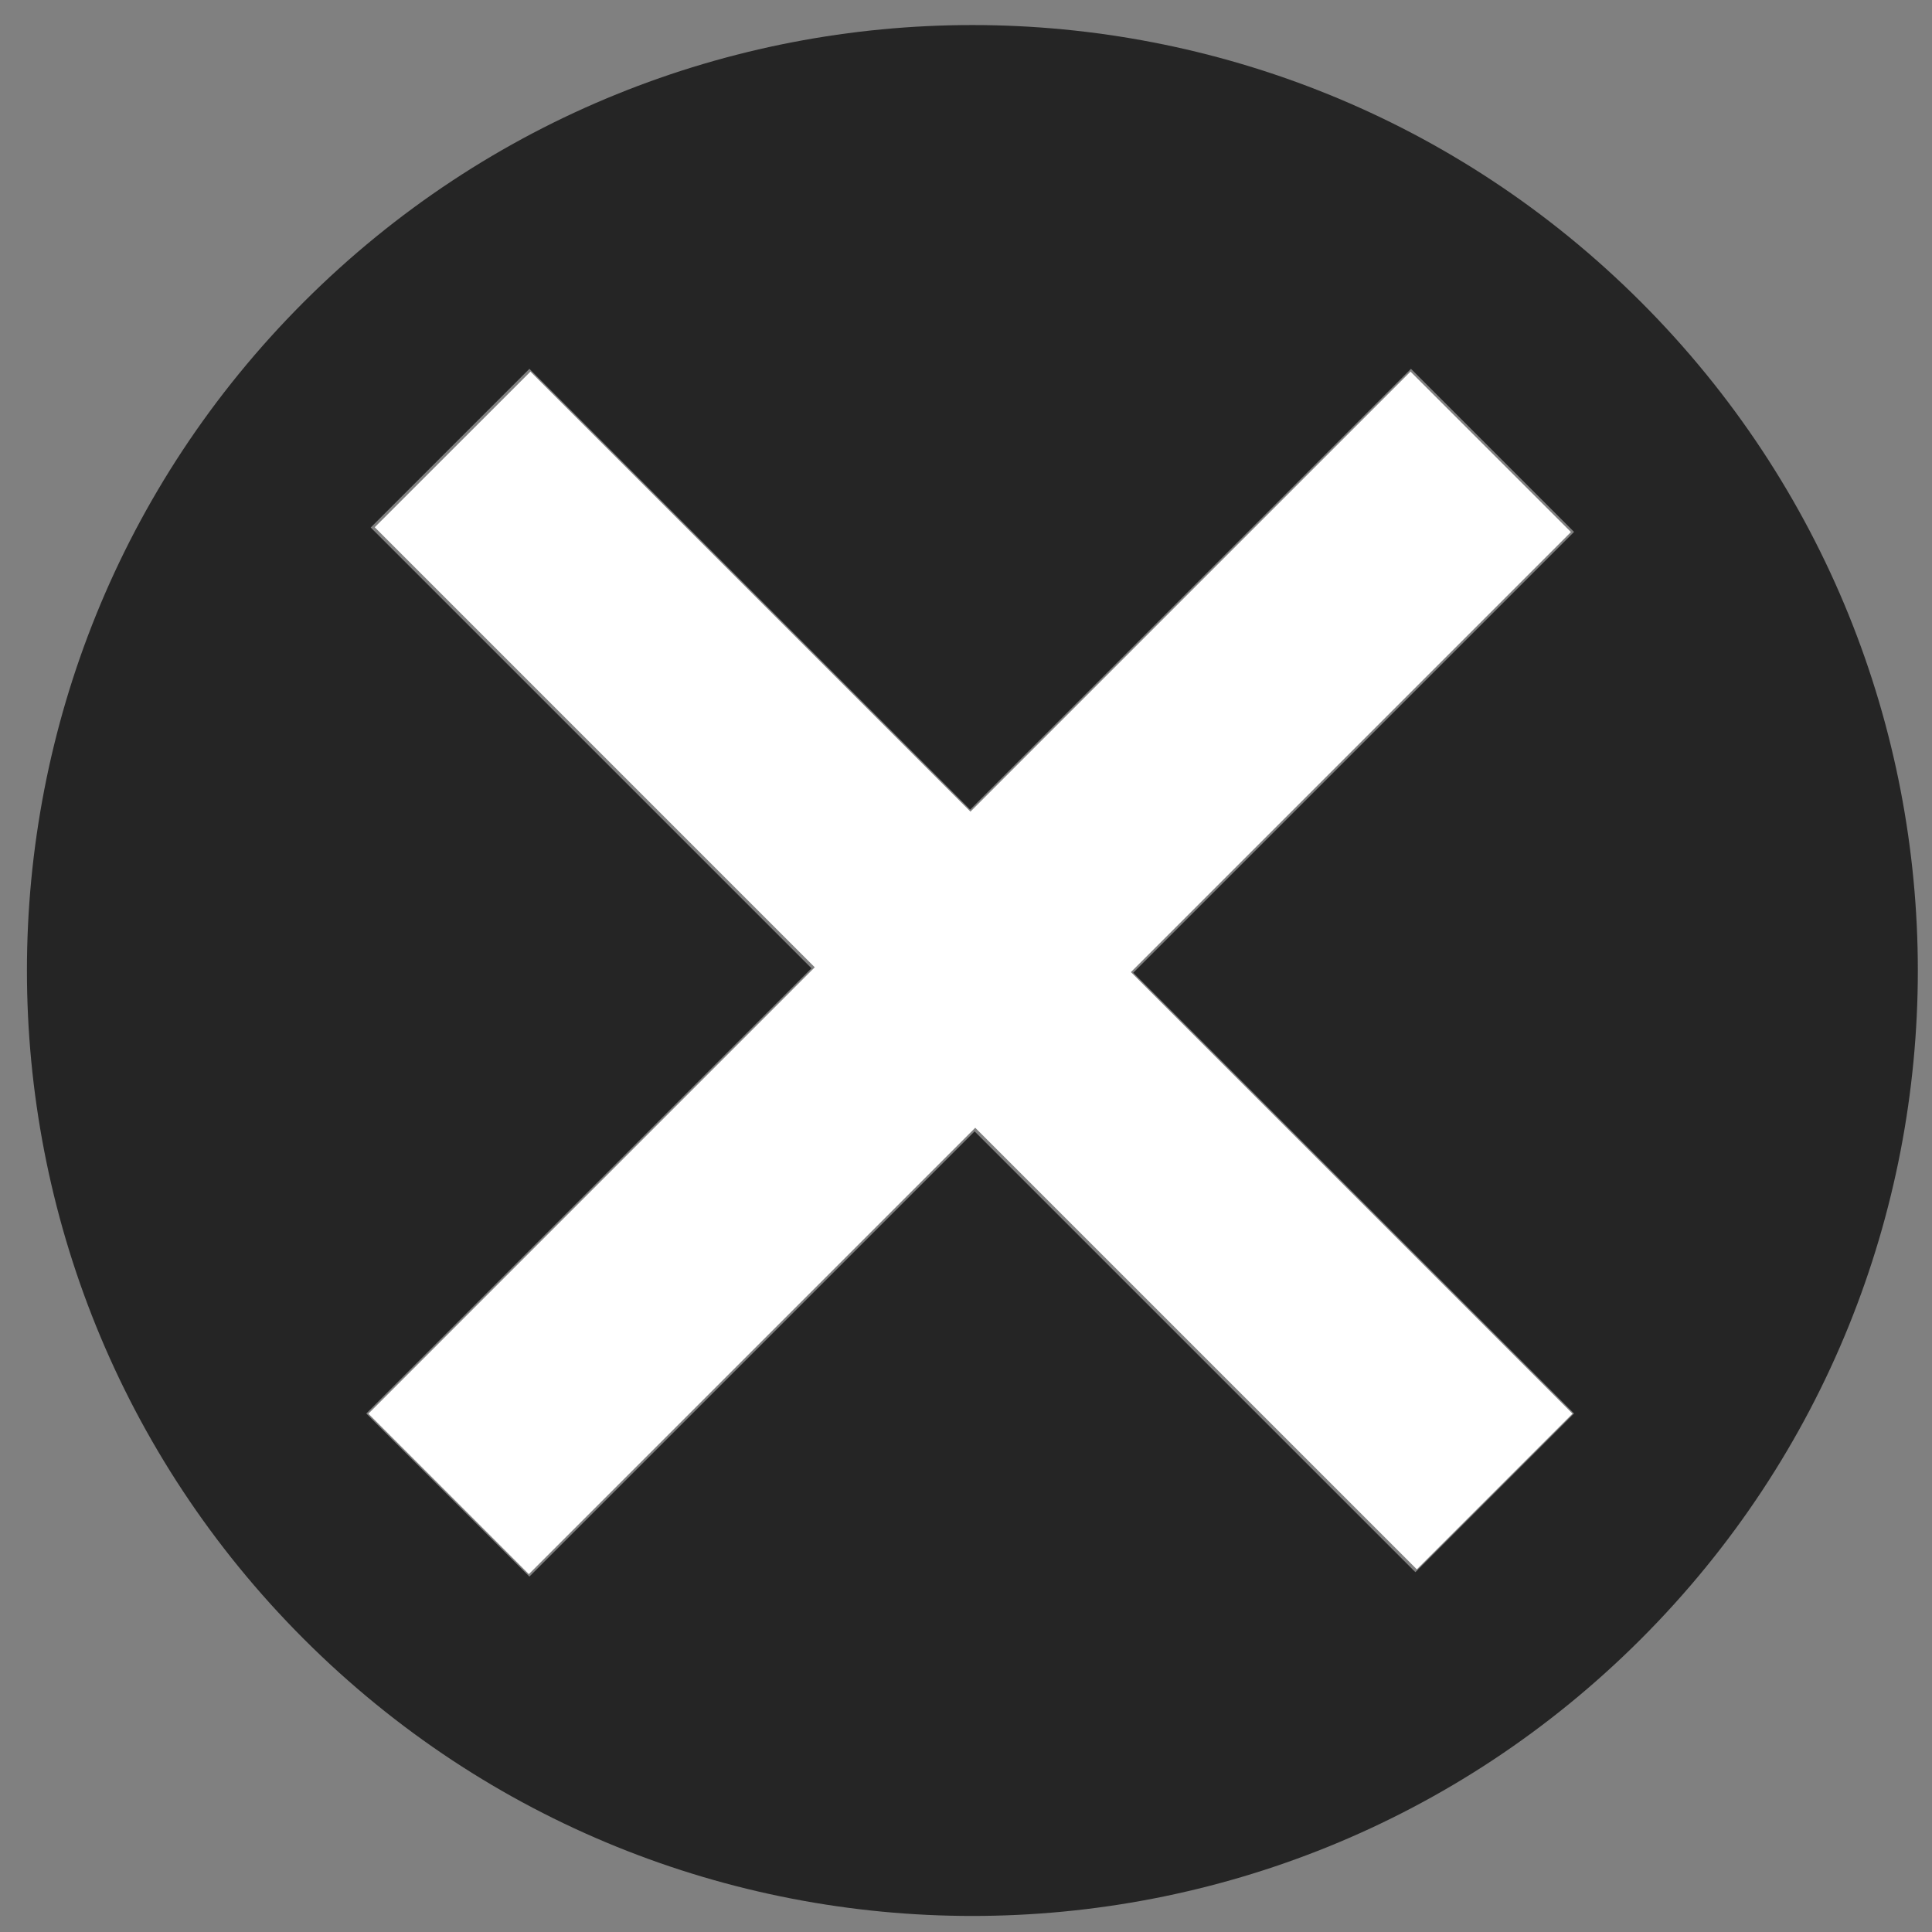 <?xml version="1.0" encoding="UTF-8" standalone="no"?>
<svg
   xmlns:dc="http://purl.org/dc/elements/1.1/"
   xmlns:cc="http://creativecommons.org/ns#"
   xmlns:rdf="http://www.w3.org/1999/02/22-rdf-syntax-ns#"
   xmlns:svg="http://www.w3.org/2000/svg"
   xmlns="http://www.w3.org/2000/svg"
   xmlns:sodipodi="http://sodipodi.sourceforge.net/DTD/sodipodi-0.dtd"
   xmlns:inkscape="http://www.inkscape.org/namespaces/inkscape"
   enable-background="new 0 0 512 512"
   height="512px"
   version="1.1"
   viewBox="0 0 512 512"
   width="512px"
   xml:space="preserve"
   id="svg6"
   sodipodi:docname="stop.svg"
   inkscape:version="1.0 (4035a4fb49, 2020-05-01)"><rect x="0" y="0" width="512" height="512" fill="#808080" stroke="none"/><defs
     id="defs10" /><sodipodi:namedview
     inkscape:document-rotation="0"
     pagecolor="#ffffff"
     bordercolor="#666666"
     borderopacity="1"
     objecttolerance="10"
     gridtolerance="10"
     guidetolerance="10"
     inkscape:pageopacity="0"
     inkscape:pageshadow="2"
     inkscape:window-width="1920"
     inkscape:window-height="1027"
     id="namedview8"
     showgrid="false"
     inkscape:zoom="1.1877184"
     inkscape:cx="287.0718"
     inkscape:cy="279.92035"
     inkscape:window-x="-8"
     inkscape:window-y="-8"
     inkscape:window-maximized="1"
     inkscape:current-layer="svg6" /><g
     id="Layer_2"
     transform="matrix(1.652,0,0,1.652,-166.046,-165.72)"><path
       d="m 363.747,148.753 c -59.228,-59.227 -155.267,-59.227 -214.494,0 -59.227,59.228 -59.227,155.267 0,214.494 59.228,59.227 155.267,59.227 214.494,0 59.227,-59.227 59.227,-155.267 0,-214.494 z m -106.893,133.057 -71.418,71.418 -26.163,-26.163 71.417,-71.418 -70.71,-70.711 25.456,-25.456 70.711,70.71 70.711,-70.71 26.163,26.163 -70.711,70.71 70.711,70.711 -25.456,25.456 z"
       fill="#252525"
       id="path2" /></g><g
     id="Layer_3"
     transform="matrix(1.652,0,0,1.652,-166.046,-165.72)" /><path
     id="path832"
     d="m 118.89,395.901 -21.257,-21.257 59.145,-59.149 59.145,-59.149 -58.305,-58.309 -58.305,-58.309 20.633,-20.62 20.633,-20.62 58.301,58.301 58.301,58.301 58.307,-58.302 58.307,-58.302 21.257,21.257 21.257,21.257 -58.303,58.307 -58.303,58.307 58.516,58.511 58.516,58.511 -20.628,20.628 -20.628,20.628 -58.516,-58.511 -58.516,-58.511 -59.149,59.145 -59.149,59.145 z"
     style="fill:#ffffff;stroke-width:0.842" /></svg>
